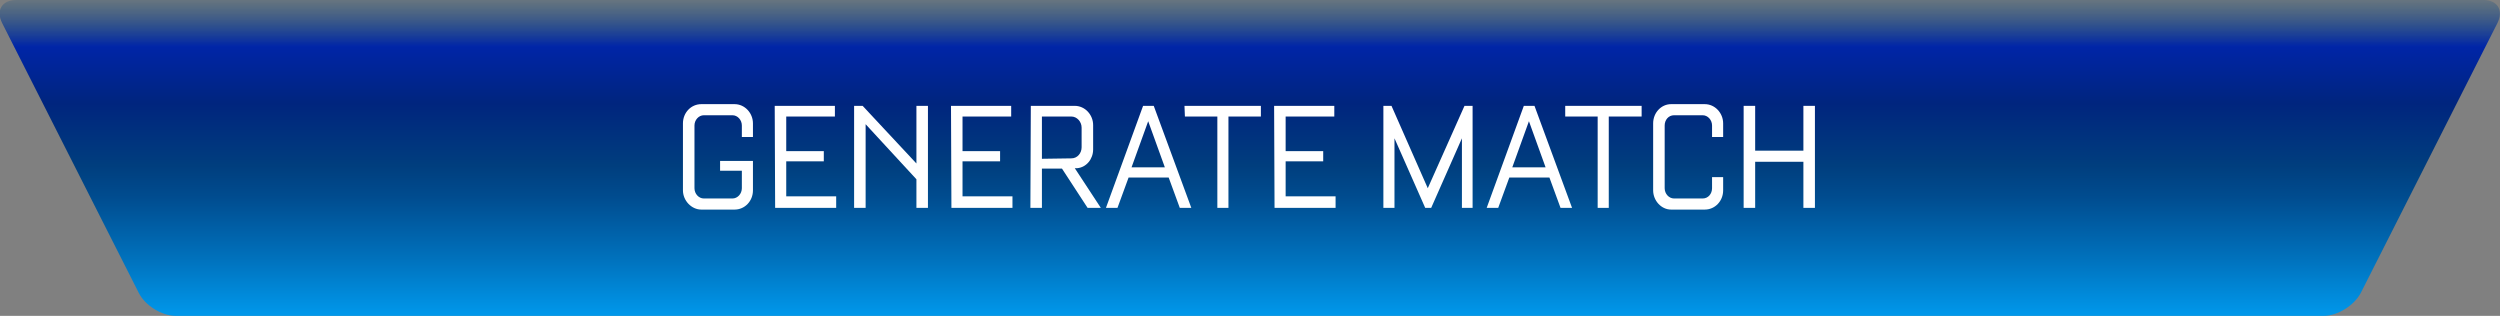 <?xml version="1.0" encoding="utf-8"?>
<!-- Generator: Adobe Illustrator 19.0.0, SVG Export Plug-In . SVG Version: 6.00 Build 0)  -->
<svg version="1.1" id="Layer_1" xmlns="http://www.w3.org/2000/svg" xmlns:xlink="http://www.w3.org/1999/xlink" x="0px" y="0px"
	 viewBox="-2206 2464 585.7 74" style="enable-background:new -2206 2464 585.7 74;" xml:space="preserve">
<rect x="-2206" y="2464" width="585.7" height="74" fill="#808080" stroke="none"/>
<style type="text/css">
	.st0{display:none;}
	.st1{display:inline;}
	.st2{fill:url(#XMLID_25_);}
	.st3{fill:#FFFFFF;}
	.st4{fill:url(#XMLID_27_);}
</style>
<g id="XMLID_4_" class="st0">
	<g id="XMLID_1_" class="st1">
		
			<linearGradient id="XMLID_25_" gradientUnits="userSpaceOnUse" x1="-2099.1" y1="7018" x2="-2099.1" y2="6944" gradientTransform="matrix(1 0 0 1 0 -4036)">
			<stop  offset="0" style="stop-color:#72CEF6"/>
			<stop  offset="4.864830e-002" style="stop-color:#69C3EC"/>
			<stop  offset="0.265" style="stop-color:#4597C5"/>
			<stop  offset="0.475" style="stop-color:#2975A5"/>
			<stop  offset="0.672" style="stop-color:#155C8F"/>
			<stop  offset="0.852" style="stop-color:#094D82"/>
			<stop  offset="1" style="stop-color:#05487D;stop-opacity:0.2"/>
		</linearGradient>
		<path id="XMLID_58_" class="st2" d="M-1838.8,2976.6c-1.5,2.9-5.4,5.4-8.7,5.4h-503.2c-3.3,0-7.2-2.4-8.7-5.4l-32-63.2
			c-1.5-3,0-5.4,3.3-5.4h578c3.3,0,4.8,2.4,3.3,5.4L-1838.8,2976.6z"/>
	</g>
	<g id="XMLID_2_" class="st1">
		<path id="XMLID_20_" class="st3" d="M-2231.9,2936.9c0-2.5,1.9-4.5,4.3-4.5h7.8c2.4,0,4.3,2.1,4.3,4.5v3.2h-2.6v-2.7
			c0-1.3-1-2.4-2.2-2.4h-6.7c-1.2,0-2.2,1.1-2.2,2.4v14.7c0,1.3,1,2.4,2.2,2.4h6.7c1.2,0,2.2-1.1,2.2-2.4v-4.1h-5.1v-2.3h7.7v6.9
			c0,2.5-1.9,4.5-4.3,4.5h-7.8c-2.3,0-4.3-2.1-4.3-4.5V2936.9L-2231.9,2936.9z"/>
		<path id="XMLID_22_" class="st3" d="M-2210.4,2932.8h14.1v2.5h-11.4v8.1h8.8v2.4h-8.8v8.2h11.7v2.7h-14.3L-2210.4,2932.8
			L-2210.4,2932.8L-2210.4,2932.8z"/>
		<path id="XMLID_24_" class="st3" d="M-2191.8,2932.8h2l12.6,13.5v-13.5h2.7v23.9h-2.7v-6.7l-11.9-12.9v19.6h-2.7V2932.8
			L-2191.8,2932.8z"/>
		<path id="XMLID_26_" class="st3" d="M-2169.1,2932.8h14.1v2.5h-11.4v8.1h8.8v2.4h-8.8v8.2h11.7v2.7h-14.3v-23.9H-2169.1
			L-2169.1,2932.8z"/>
		<path id="XMLID_28_" class="st3" d="M-2150.4,2932.8h10.3c2.4,0,4.3,2.1,4.3,4.5v5.7c0,2.3-1.6,4.2-3.7,4.4h-0.6l6.1,9.3h-3.1
			l-6-9.2h-4.7v9.2h-2.7v-23.9H-2150.4z M-2140.9,2945.1c1.4,0,2.4-1.2,2.4-2.6v-4.6c0-1.4-1.1-2.6-2.4-2.6h-6.9v9.9L-2140.9,2945.1
			L-2140.9,2945.1z"/>
		<path id="XMLID_31_" class="st3" d="M-2124.1,2932.8h2.5l8.8,23.9h-2.7l-2.6-7.1h-9.4l-2.6,7.1h-2.7L-2124.1,2932.8z
			 M-2119,2947.2l-3.9-10.8l-3.9,10.8H-2119z"/>
		<path id="XMLID_34_" class="st3" d="M-2114.4,2932.8h17.9v2.5h-7.6v21.4h-2.6v-21.4h-7.6L-2114.4,2932.8L-2114.4,2932.8z"/>
		<path id="XMLID_36_" class="st3" d="M-2093.4,2932.8h14.1v2.5h-11.4v8.1h8.8v2.4h-8.8v8.2h11.7v2.7h-14.3L-2093.4,2932.8
			L-2093.4,2932.8L-2093.4,2932.8z"/>
		<path id="XMLID_38_" class="st3" d="M-2067.8,2932.8h1.9l8.5,19.3l8.6-19.3h1.9v23.9h-2.5v-16.3l-7.2,16.3h-1.4l-7.2-16.3v16.3
			h-2.6V2932.8L-2067.8,2932.8z"/>
		<path id="XMLID_40_" class="st3" d="M-2034.9,2932.8h2.5l8.8,23.9h-2.7l-2.6-7.1h-9.4l-2.6,7.1h-2.7L-2034.9,2932.8z
			 M-2029.8,2947.2l-3.9-10.8l-3.9,10.8H-2029.8z"/>
		<path id="XMLID_43_" class="st3" d="M-2025.2,2932.8h17.9v2.5h-7.7v21.4h-2.6v-21.4h-7.6V2932.8L-2025.2,2932.8z"/>
		<path id="XMLID_45_" class="st3" d="M-2004.6,2936.9c0-2.5,1.9-4.5,4.2-4.5h7.9c2.4,0,4.3,2.1,4.3,4.5v3.2h-2.6v-2.7
			c0-1.3-1-2.4-2.2-2.4h-6.7c-1.3,0-2.2,1.1-2.2,2.4v14.7c0,1.3,1,2.4,2.2,2.4h6.7c1.3,0,2.2-1.1,2.2-2.4v-2.6h2.6v3.1
			c0,2.5-1.9,4.5-4.3,4.5h-7.9c-2.3,0-4.2-2.1-4.2-4.5V2936.9z"/>
		<path id="XMLID_47_" class="st3" d="M-1983.4,2932.8h2.7v10.5h11.3v-10.5h2.7v23.9h-2.7v-10.8h-11.3v10.8h-2.7V2932.8z"/>
	</g>
</g>
<g id="XMLID_3_">
	<g id="XMLID_19_">
		
			<linearGradient id="XMLID_27_" gradientUnits="userSpaceOnUse" x1="-1913.2" y1="6574" x2="-1913.2" y2="6500" gradientTransform="matrix(1 0 0 1 0 -4036)">
			<stop  offset="0" style="stop-color:#0098EB"/>
			<stop  offset="0.183" style="stop-color:#0071BC"/>
			<stop  offset="0.377" style="stop-color:#004C8F"/>
			<stop  offset="0.475" style="stop-color:#003E7E"/>
			<stop  offset="0.672" style="stop-color:#00257E"/>
			<stop  offset="0.852" style="stop-color:#0025A7"/>
			<stop  offset="1" style="stop-color:#05487D;stop-opacity:0.2"/>
		</linearGradient>
		<path id="XMLID_21_" class="st4" d="M-1652.9,2532.6c-1.5,2.9-5.4,5.4-8.7,5.4h-503.2c-3.3,0-7.2-2.4-8.7-5.4l-32-63.2
			c-1.5-3,0-5.4,3.3-5.4h578c3.3,0,4.8,2.4,3.3,5.4L-1652.9,2532.6z"/>
	</g>
	<g id="XMLID_5_">
		<path id="XMLID_18_" class="st3" d="M-2046,2492.9c0-2.5,1.9-4.5,4.3-4.5h7.8c2.4,0,4.3,2.1,4.3,4.5v3.2h-2.6v-2.7
			c0-1.3-1-2.4-2.2-2.4h-6.7c-1.2,0-2.2,1.1-2.2,2.4v14.7c0,1.3,1,2.4,2.2,2.4h6.7c1.2,0,2.2-1.1,2.2-2.4v-4.1h-5.1v-2.3h7.7v6.9
			c0,2.5-1.9,4.5-4.3,4.5h-7.8c-2.3,0-4.3-2.1-4.3-4.5V2492.9L-2046,2492.9z"/>
		<path id="XMLID_17_" class="st3" d="M-2024.5,2488.8h14.1v2.5h-11.4v8.1h8.8v2.4h-8.8v8.2h11.7v2.7h-14.3L-2024.5,2488.8
			L-2024.5,2488.8L-2024.5,2488.8z"/>
		<path id="XMLID_16_" class="st3" d="M-2005.9,2488.8h2l12.6,13.5v-13.5h2.7v23.9h-2.7v-6.7l-11.9-12.9v19.6h-2.7V2488.8
			L-2005.9,2488.8z"/>
		<path id="XMLID_15_" class="st3" d="M-1983.2,2488.8h14.1v2.5h-11.4v8.1h8.8v2.4h-8.8v8.2h11.7v2.7h-14.3L-1983.2,2488.8
			L-1983.2,2488.8L-1983.2,2488.8z"/>
		<path id="XMLID_14_" class="st3" d="M-1964.5,2488.8h10.3c2.4,0,4.3,2.1,4.3,4.5v5.7c0,2.3-1.6,4.2-3.7,4.4h-0.6l6.1,9.3h-3.1
			l-6-9.2h-4.7v9.2h-2.7L-1964.5,2488.8L-1964.5,2488.8z M-1955,2501.1c1.4,0,2.4-1.2,2.4-2.6v-4.6c0-1.4-1.1-2.6-2.4-2.6h-6.9v9.9
			L-1955,2501.1L-1955,2501.1z"/>
		<path id="XMLID_13_" class="st3" d="M-1938.2,2488.8h2.5l8.8,23.9h-2.7l-2.6-7.1h-9.4l-2.6,7.1h-2.7L-1938.2,2488.8z
			 M-1933.1,2503.2l-3.9-10.8l-3.9,10.8H-1933.1z"/>
		<path id="XMLID_12_" class="st3" d="M-1928.5,2488.8h17.9v2.5h-7.6v21.4h-2.6v-21.4h-7.6L-1928.5,2488.8L-1928.5,2488.8z"/>
		<path id="XMLID_11_" class="st3" d="M-1907.5,2488.8h14.1v2.5h-11.4v8.1h8.8v2.4h-8.8v8.2h11.7v2.7h-14.3L-1907.5,2488.8
			L-1907.5,2488.8L-1907.5,2488.8z"/>
		<path id="XMLID_10_" class="st3" d="M-1881.9,2488.8h1.9l8.5,19.3l8.6-19.3h1.9v23.9h-2.5v-16.3l-7.2,16.3h-1.4l-7.2-16.3v16.3
			h-2.6V2488.8L-1881.9,2488.8z"/>
		<path id="XMLID_9_" class="st3" d="M-1849,2488.8h2.5l8.8,23.9h-2.7l-2.6-7.1h-9.4l-2.6,7.1h-2.7L-1849,2488.8z M-1843.9,2503.2
			l-3.9-10.8l-3.9,10.8H-1843.9z"/>
		<path id="XMLID_8_" class="st3" d="M-1839.3,2488.8h17.9v2.5h-7.7v21.4h-2.6v-21.4h-7.6V2488.8L-1839.3,2488.8z"/>
		<path id="XMLID_7_" class="st3" d="M-1818.7,2492.9c0-2.5,1.9-4.5,4.2-4.5h7.9c2.4,0,4.3,2.1,4.3,4.5v3.2h-2.6v-2.7
			c0-1.3-1-2.4-2.2-2.4h-6.7c-1.3,0-2.2,1.1-2.2,2.4v14.7c0,1.3,1,2.4,2.2,2.4h6.7c1.3,0,2.2-1.1,2.2-2.4v-2.6h2.6v3.1
			c0,2.5-1.9,4.5-4.3,4.5h-7.9c-2.3,0-4.2-2.1-4.2-4.5V2492.9z"/>
		<path id="XMLID_6_" class="st3" d="M-1797.5,2488.8h2.7v10.5h11.3v-10.5h2.7v23.9h-2.7v-10.8h-11.3v10.8h-2.7V2488.8z"/>
	</g>
</g>
</svg>
